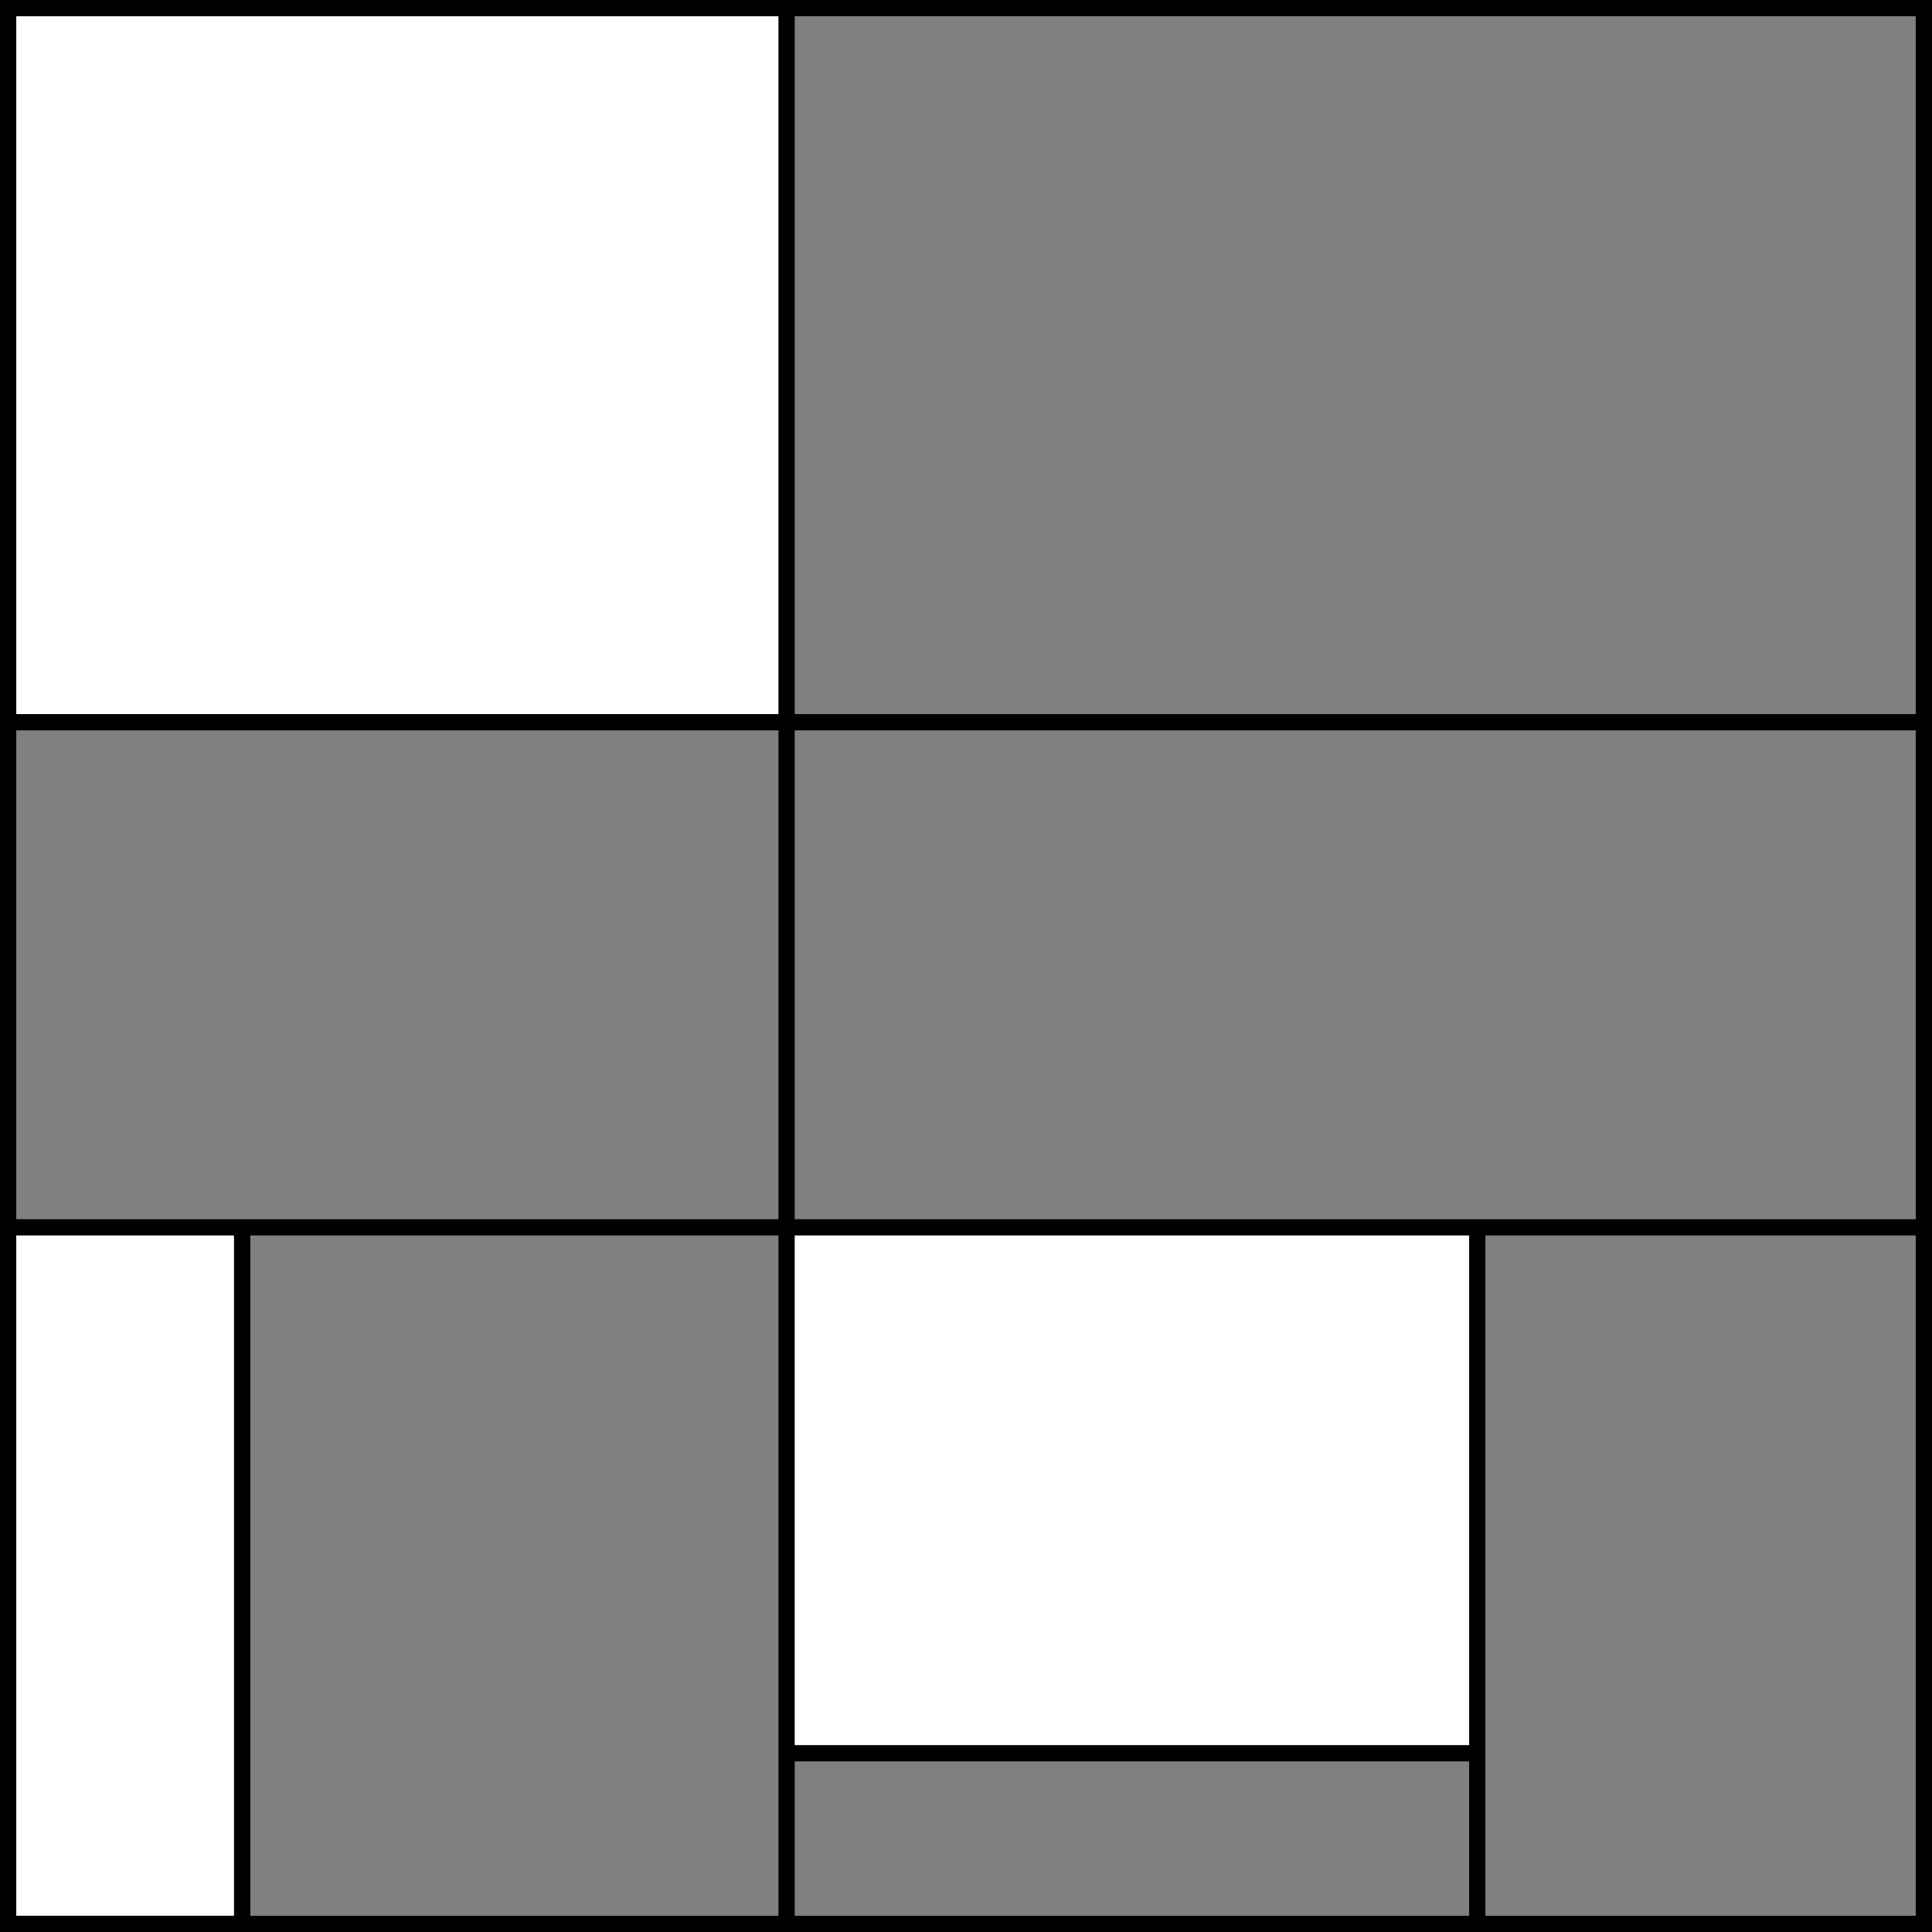 <svg id="Layer_1" data-name="Layer 1" xmlns="http://www.w3.org/2000/svg" width="0.83in" height="0.83in" viewBox="0 0 59.44 59.44">
  <rect x="0" y="0" width="59.44" height="59.44" fill="#808080" stroke="none"/>
  <title>Design Icon</title>
  <g id="Layer_2" data-name="Layer 2">
    <g id="Layer_1-2" data-name="Layer 1-2">
      <g>
        <rect x="0.25" y="0.25" width="23.95" height="21.97" fill="#fff"/>
        <rect x="0.25" y="37.76" width="7.2" height="21.43" fill="#fff"/>
        <rect x="0.25" y="0.25" width="58.94" height="58.94" fill="none" stroke="#000" stroke-miterlimit="10" stroke-width="0.5"/>
        <rect x="24.2" y="37.76" width="21.25" height="16.17" fill="#fff"/>
        <line x1="24.2" y1="0.25" x2="24.2" y2="59.19" fill="none" stroke="#000" stroke-miterlimit="10" stroke-width="0.5"/>
        <line x1="0.25" y1="22.22" x2="59.19" y2="22.22" fill="none" stroke="#000" stroke-miterlimit="10" stroke-width="0.5"/>
        <line x1="0.25" y1="37.76" x2="59.19" y2="37.76" fill="none" stroke="#000" stroke-miterlimit="10" stroke-width="0.5"/>
        <line x1="45.45" y1="59.19" x2="45.45" y2="37.76" fill="none" stroke="#000" stroke-miterlimit="10" stroke-width="0.5"/>
        <line x1="24.2" y1="53.94" x2="45.45" y2="53.94" fill="none" stroke="#000" stroke-miterlimit="10" stroke-width="0.5"/>
        <line x1="7.45" y1="37.76" x2="7.45" y2="59.19" fill="none" stroke="#000" stroke-miterlimit="10" stroke-width="0.5"/>
      </g>
    </g>
  </g>
</svg>
